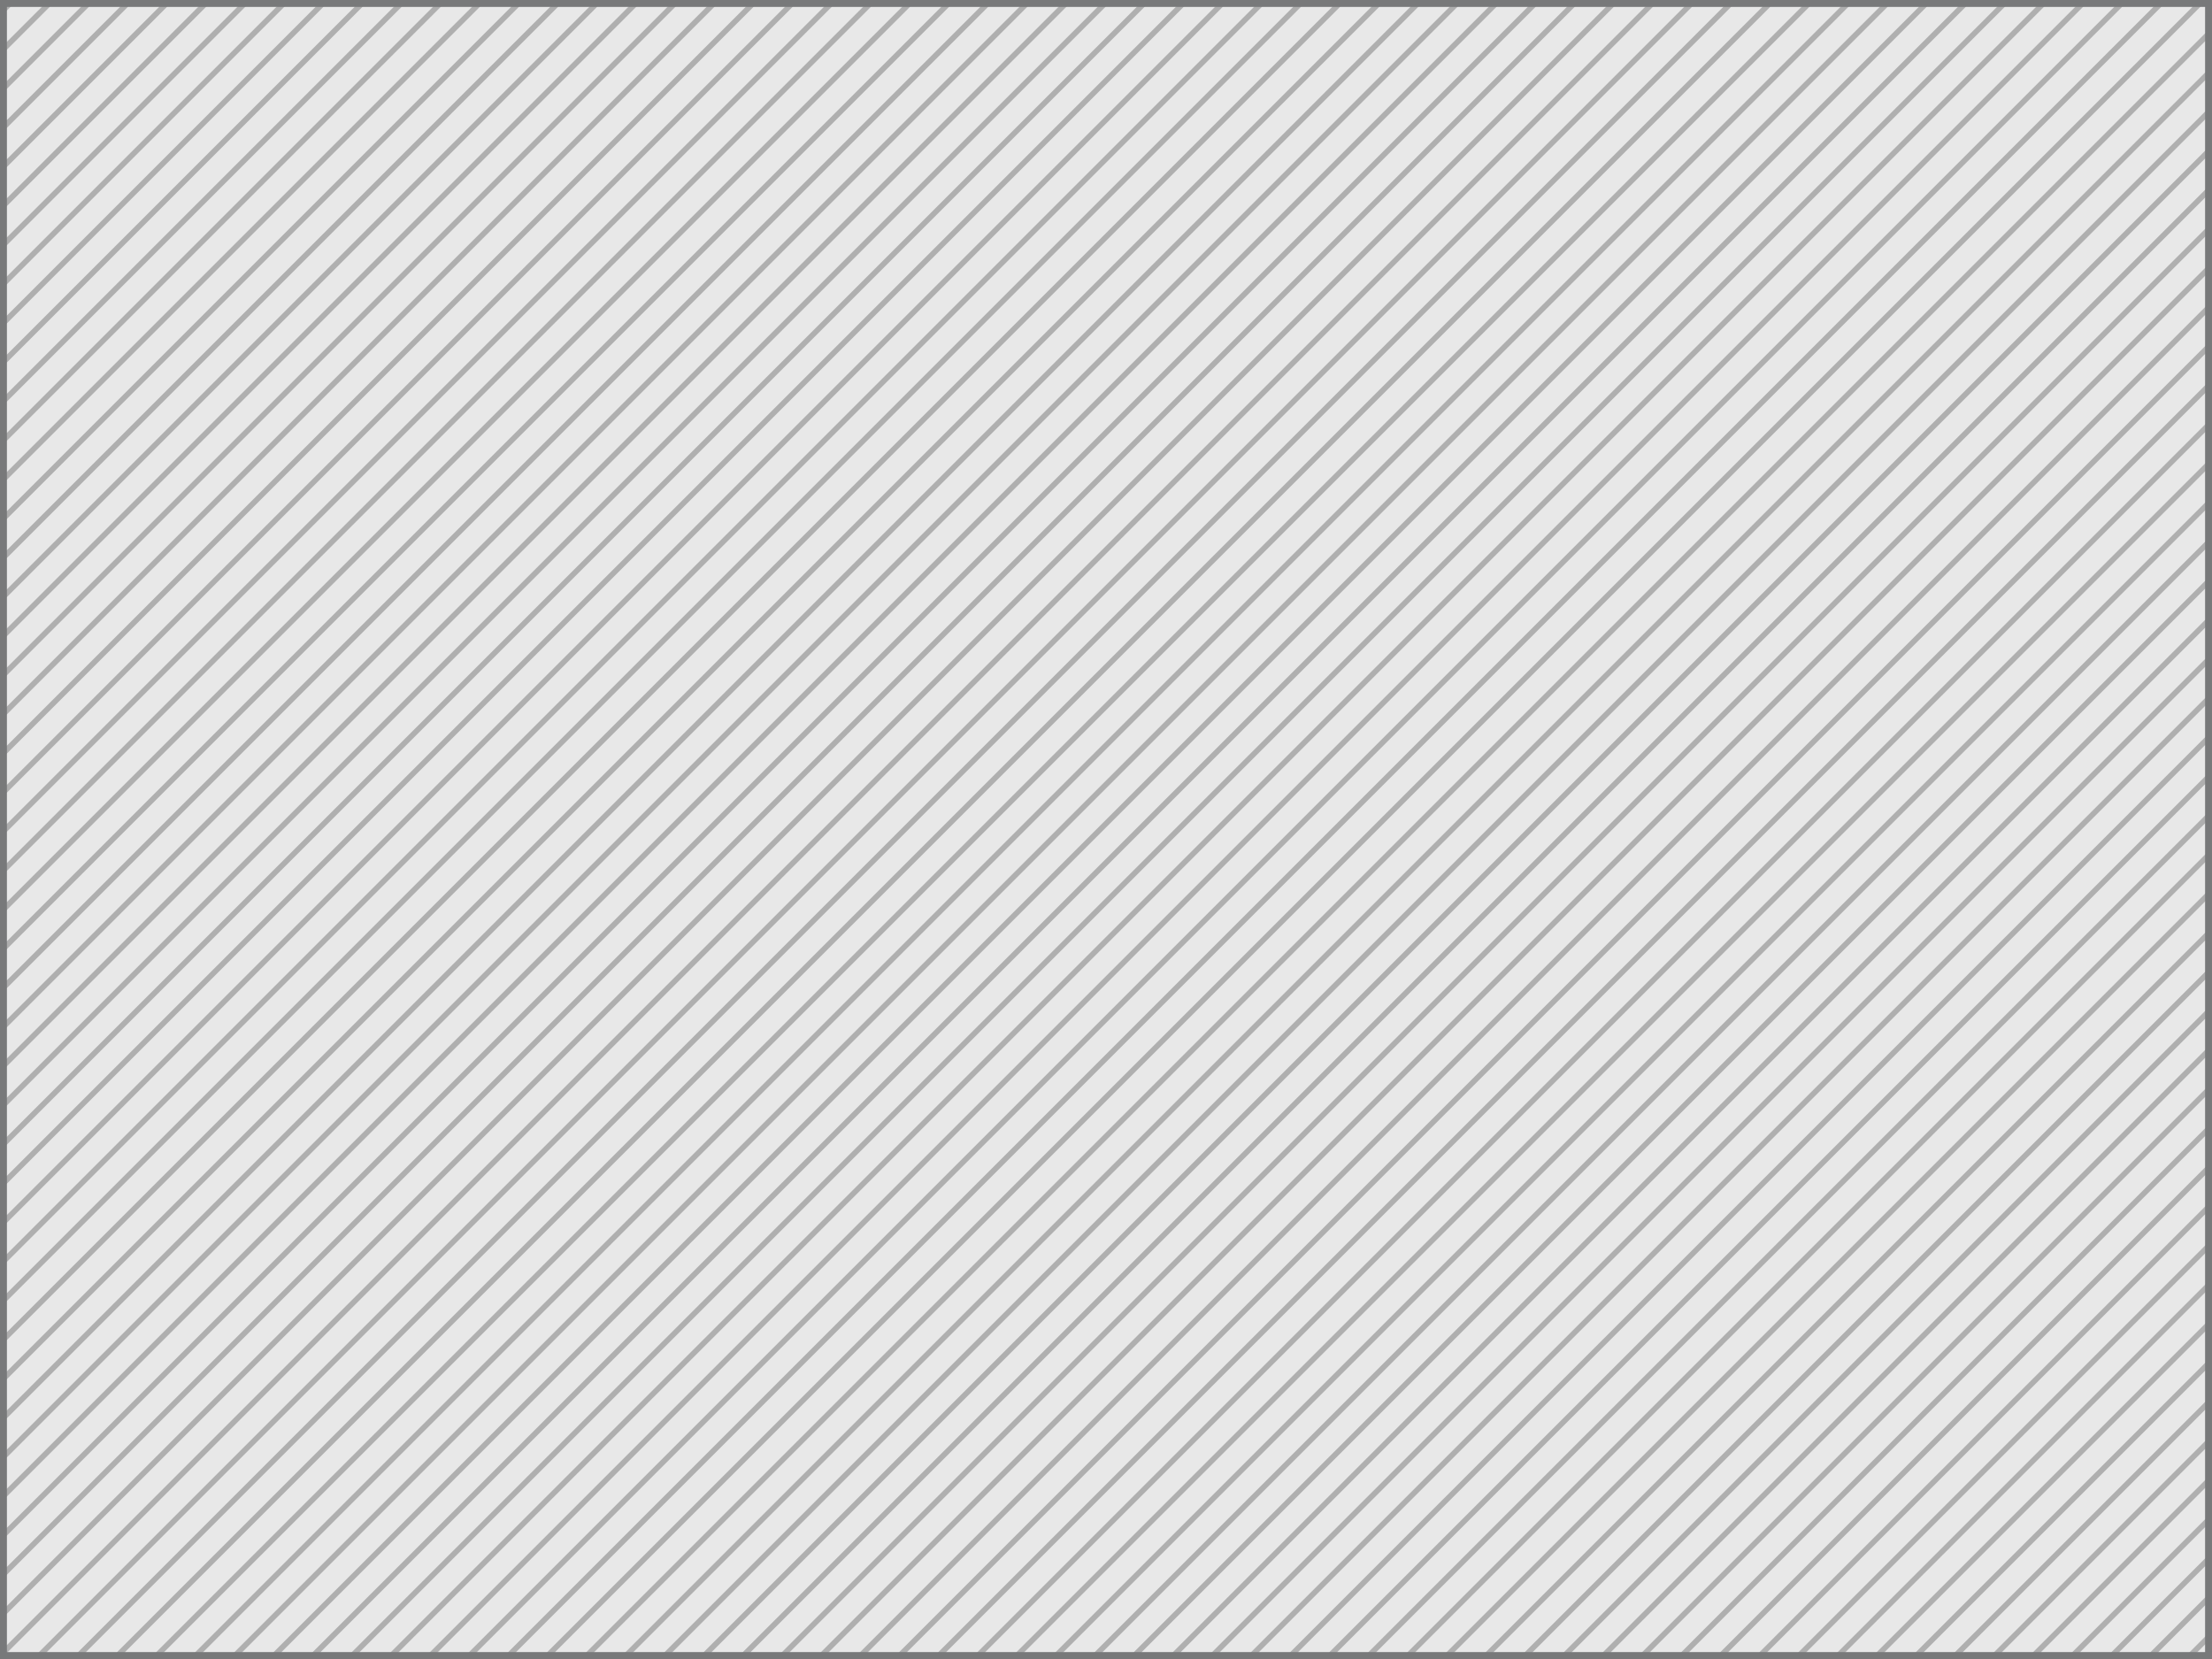 <?xml version="1.0" encoding="UTF-8"?><svg xmlns="http://www.w3.org/2000/svg" xmlns:xlink="http://www.w3.org/1999/xlink" viewBox="0 0 400 300"><defs><style>.cls-1{fill:none;}.cls-1,.cls-2,.cls-3,.cls-4{stroke-width:0px;}.cls-2{fill:#e8e8e8;}.cls-5{clip-path:url(#clippath);}.cls-3{fill:#afafaf;}.cls-4{fill:#78797a;}</style><clipPath id="clippath"><rect class="cls-1" y="0" width="400" height="300"/></clipPath></defs><g id="Background_fill"><rect class="cls-2" y="0" width="400" height="300"/></g><g id="Diagonal_lines"><g class="cls-5"><path class="cls-3" d="M307.85-312.48L-222.48,217.85M307.5-312.83L-222.83,217.5l.71.71L308.21-312.12l-.71-.71ZM-218.94,221.39L311.39-308.94M311.03-309.3L-219.3,221.03l.71.71L311.74-308.59l-.71-.71ZM314.92-305.41L-215.41,224.92M314.57-305.76L-215.76,224.57l.71.71L315.28-305.05l-.71-.71ZM-211.87,228.46L318.46-301.87M318.11-302.22L-212.22,228.11l.71.71L318.81-301.52l-.71-.71ZM-208.34,231.99L321.99-298.34M321.64-298.69L-208.69,231.64l.71.71L322.35-297.98l-.71-.71ZM325.53-294.8L-204.8,235.53M325.18-295.15L-205.15,235.18l.71.71L325.88-294.45l-.71-.71ZM-201.26,239.07L329.07-291.26M328.71-291.62L-201.62,238.71l.71.71L329.42-290.91l-.71-.71ZM-197.73,242.6L332.6-287.73M332.25-288.08L-198.08,242.25l.71.71L332.96-287.37l-.71-.71ZM336.14-284.19L-194.19,246.14M335.78-284.55L-194.55,245.78l.71.71L336.49-283.84l-.71-.71ZM-190.66,249.67L339.67-280.66M339.32-281.01L-191.01,249.32l.71.71L340.03-280.3l-.71-.71ZM-187.12,253.21L343.21-277.12M342.85-277.48L-187.48,252.85l.71.71L343.56-276.77l-.71-.71ZM-183.59,256.74L346.74-273.59M346.39-273.94L-183.94,256.39l.71.71L347.1-273.23l-.71-.71ZM-180.05,260.28L350.28-270.05M349.93-270.4L-180.4,259.93l.71.71L350.63-269.7l-.71-.71ZM-176.52,263.81L353.81-266.52M353.46-266.87L-176.87,263.46l.71.71L354.17-266.16l-.71-.71ZM-172.98,267.35L357.35-262.98M357-263.33L-173.33,267l.71.71L357.7-262.63l-.71-.71ZM-169.44,270.89L360.89-259.44M360.53-259.8L-169.8,270.53l.71.71L361.24-259.09l-.71-.71ZM-165.91,274.42L364.42-255.91M364.07-256.26L-166.26,274.07l.71.71L364.77-255.56l-.71-.71ZM-162.37,277.96L367.96-252.37M367.6-252.73L-162.73,277.6l.71.71L368.31-252.02l-.71-.71ZM-158.84,281.49L371.49-248.84M371.14-249.19L-159.19,281.14l.71.71L371.85-248.48l-.71-.71ZM-155.3,285.03L375.03-245.3M374.67-245.66L-155.66,284.67l.71.71L375.38-244.95l-.71-.71ZM-151.77,288.56L378.56-241.77M378.21-242.12L-152.12,288.21l.71.71L378.92-241.41l-.71-.71ZM-148.23,292.1L382.1-238.23M381.75-238.58L-148.58,291.75l.71.71L382.45-237.88l-.71-.71ZM-144.7,295.63L385.63-234.7M385.28-235.05L-145.05,295.28l.71.71L385.99-234.34l-.71-.71ZM-141.16,299.17L389.17-231.16M388.82-231.51L-141.51,298.82l.71.71L389.52-230.81l-.71-.71ZM-137.62,302.71L392.71-227.62M392.35-227.98L-137.98,302.35l.71.71L393.06-227.27l-.71-.71ZM-134.09,306.24L396.24-224.09M395.89-224.44L-134.44,305.89l.71.71L396.59-223.74l-.71-.71ZM-130.55,309.78L399.78-220.55M399.42-220.91L-130.91,309.42l.71.71L400.13-220.2l-.71-.71ZM-127.02,313.31L403.31-217.02M402.96-217.37L-127.37,312.96l.71.71L403.67-216.66l-.71-.71ZM-123.48,316.85L406.85-213.48M406.49-213.84L-123.84,316.49l.71.71L407.2-213.13l-.71-.71ZM-119.95,320.38L410.38-209.95M410.03-210.3L-120.3,320.03l.71.71L410.74-209.59l-.71-.71ZM-116.41,323.92L413.92-206.41M413.57-206.76L-116.76,323.57l.71.71L414.27-206.06l-.71-.71ZM-112.88,327.45L417.45-202.88M417.1-203.23L-113.23,327.1l.71.71L417.81-202.52l-.71-.71ZM-109.34,330.99L420.99-199.34M420.64-199.69L-109.69,330.64l.71.71L421.34-198.99l-.71-.71ZM-105.8,334.53L424.53-195.8M424.17-196.16L-106.16,334.17l.71.71L424.88-195.45l-.71-.71ZM-102.27,338.06L428.06-192.27M427.71-192.62L-102.62,337.71l.71.71L428.41-191.92l-.71-.71ZM-98.73,341.6L431.6-188.73M431.24-189.09L-99.09,341.24l.71.71L431.95-188.38l-.71-.71ZM-95.2,345.13L435.13-185.2M434.78-185.55L-95.55,344.78l.71.71L435.49-184.84l-.71-.71ZM-91.66,348.67L438.67-181.66M438.31-182.02L-92.02,348.31l.71.71L439.02-181.31l-.71-.71ZM-88.13,352.2L442.2-178.13M441.85-178.48L-88.48,351.85l.71.71L442.56-177.77l-.71-.71ZM-84.59,355.74L445.74-174.59M445.39-174.95L-84.95,355.39l.71.71L446.09-174.24l-.71-.71ZM-81.06,359.27L449.27-171.06M448.92-171.41L-81.41,358.92l.71.71L449.63-170.7l-.71-.71ZM-77.52,362.81L452.81-167.52M452.46-167.87L-77.87,362.46l.71.71L453.16-167.17l-.71-.71ZM-73.98,366.35L456.35-163.98M455.99-164.34L-74.34,365.99l.71.71L456.7-163.63l-.71-.71ZM-70.45,369.88L459.88-160.45M459.53-160.8L-70.8,369.53l.71.71L460.23-160.1l-.71-.71ZM-66.91,373.42L463.42-156.91M463.06-157.27L-67.27,373.06l.71.71L463.77-156.56l-.71-.71ZM-63.38,376.95L466.95-153.38M466.6-153.73L-63.73,376.6l.71.71L467.31-153.02l-.71-.71ZM-59.84,380.49L470.49-149.84M470.13-150.2L-60.2,380.13l.71.71L470.84-149.49l-.71-.71ZM-56.31,384.02L474.02-146.31M473.67-146.66L-56.66,383.67l.71.71L474.38-145.95l-.71-.71ZM-52.77,387.56L477.56-142.77M477.2-143.13L-53.13,387.2l.71.71L477.91-142.42l-.71-.71ZM-49.24,391.09L481.09-139.24M480.74-139.59L-49.59,390.74l.71.71L481.45-138.88l-.71-.71ZM-45.7,394.63L484.63-135.7M484.28-136.05L-46.05,394.28l.71.71L484.98-135.35l-.71-.71ZM-42.17,398.17L488.17-132.17M487.81-132.52L-42.52,397.81l.71.71L488.52-131.81l-.71-.71ZM-38.63,401.7L491.7-128.63M491.35-128.98L-38.98,401.35l.71.71L492.05-128.28l-.71-.71ZM-35.09,405.24L495.24-125.09M494.88-125.45L-35.45,404.88l.71.71L495.59-124.74l-.71-.71ZM-31.56,408.77L498.77-121.56M498.42-121.91L-31.91,408.42l.71.71L499.13-121.2l-.71-.71ZM-28.02,412.31L502.31-118.02M501.95-118.38L-28.38,411.95l.71.71L502.66-117.67l-.71-.71ZM-24.49,415.84L505.84-114.49M505.49-114.84L-24.84,415.49l.71.71L506.2-114.13l-.71-.71ZM-20.95,419.38L509.38-110.95M509.02-111.31L-21.31,419.02l.71.71L509.73-110.6l-.71-.71ZM-17.42,422.91L512.91-107.42M512.56-107.77L-17.77,422.56l.71.71L513.27-107.06l-.71-.71ZM-13.88,426.45L516.45-103.88M516.1-104.23L-14.23,426.1l.71.71L516.8-103.53l-.71-.71ZM-10.35,429.98L519.98-100.35M519.63-100.7L-10.7,429.63l.71.71L520.34-99.99l-.71-.71ZM-6.81,433.52L523.52-96.81M523.17-97.16L-7.16,433.17l.71.71L523.87-96.46l-.71-.71ZM-3.27,437.06L527.06-93.27M526.7-93.63L-3.63,436.7l.71.71L527.41-92.92l-.71-.71ZM.26,440.59L530.59-89.74M530.24-90.09L-.09,440.24l.71.71L530.95-89.39l-.71-.71ZM3.8,444.13L534.13-86.2M533.77-86.56L3.44,443.77l.71.71L534.48-85.85l-.71-.71ZM7.33,447.66L537.66-82.67M537.31-83.02L6.98,447.31l.71.71L538.02-82.31l-.71-.71ZM10.87,451.2L541.2-79.13M540.84-79.49L10.51,450.84l.71.71L541.55-78.78l-.71-.71ZM14.4,454.73L544.73-75.6M544.38-75.95L14.05,454.38l.71.71L545.09-75.24l-.71-.71ZM17.94,458.27L548.27-72.06M547.92-72.41L17.59,457.92l.71.71L548.62-71.71l-.71-.71ZM21.47,461.8L551.8-68.53M551.45-68.88L21.12,461.45l.71.71L552.16-68.17l-.71-.71ZM25.01,465.34L555.34-64.99M554.99-65.34L24.66,464.99l.71.71L555.69-64.64l-.71-.71ZM28.55,468.88L558.88-61.45M558.52-61.81L28.19,468.52l.71.71L559.23-61.1l-.71-.71ZM32.08,472.41L562.41-57.92M562.06-58.27L31.73,472.06l.71.71L562.76-57.57l-.71-.71ZM35.62,475.95L565.95-54.38M565.59-54.74L35.26,475.59l.71.71L566.3-54.03l-.71-.71ZM39.15,479.48L569.48-50.85M569.13-51.2L38.8,479.13l.71.71L569.84-50.49l-.71-.71ZM42.69,483.02L573.02-47.31M572.66-47.67L42.33,482.66l.71.71L573.37-46.96l-.71-.71ZM46.22,486.55L576.55-43.78M576.2-44.13L45.87,486.2l.71.71L576.91-43.42l-.71-.71ZM49.76,490.09L580.09-40.24M579.74-40.59L49.41,489.74l.71.71L580.44-39.89l-.71-.71ZM53.29,493.62L583.62-36.71M583.27-37.06L52.94,493.27l.71.71L583.98-36.35l-.71-.71ZM56.83,497.16L587.16-33.17M586.81-33.52L56.48,496.81l.71.71L587.51-32.82l-.71-.71ZM60.37,500.7L590.7-29.63M590.34-29.99L60.01,500.34l.71.71L591.05-29.28l-.71-.71ZM63.9,504.23L594.23-26.1M593.88-26.45L63.55,503.88l.71.71L594.58-25.75l-.71-.71ZM67.44,507.77L597.77-22.56M597.41-22.92L67.08,507.41l.71.71L598.12-22.21l-.71-.71ZM70.97,511.3L601.3-19.03M600.95-19.38L70.62,510.95l.71.71L601.66-18.67l-.71-.71ZM74.51,514.84L604.84-15.49M604.48-15.85L74.15,514.48l.71.71L605.19-15.14l-.71-.71ZM78.04,518.37L608.37-11.96M608.02-12.31L77.69,518.02l.71.71L608.73-11.6l-.71-.71ZM81.58,521.91L611.91-8.42M611.56-8.77L81.23,521.56l.71.71L612.26-8.07l-.71-.71ZM85.11,525.44L615.44-4.89M615.09-5.24L84.76,525.09l.71.71L615.8-4.53l-.71-.71ZM88.65,528.98L618.98-1.35M618.63-1.7L88.3,528.63l.71.71L619.33-1l-.71-.71ZM92.19,532.52L622.52,2.19M622.16,1.83L91.83,532.16l.71.71L622.87,2.54l-.71-.71ZM95.72,536.05L626.05,5.72M625.7,5.37L95.37,535.7l.71.71L626.4,6.07l-.71-.71ZM99.26,539.59L629.59,9.26M629.23,8.9L98.9,539.23l.71.71L629.94,9.61l-.71-.71ZM102.79,543.12L633.12,12.79M632.77,12.44L102.44,542.77l.71.71L633.48,13.15l-.71-.71ZM106.33,546.66L636.66,16.33M636.3,15.97L105.97,546.3l.71.71L637.01,16.68l-.71-.71ZM109.86,550.19L640.19,19.86M639.84,19.51L109.51,549.84l.71.71L640.55,20.22l-.71-.71ZM113.4,553.73L643.73,23.4M643.37,23.04L113.04,553.37l.71.71L644.08,23.75l-.71-.71ZM116.93,557.26L647.26,26.93M646.91,26.58L116.58,556.91l.71.71L647.62,27.29l-.71-.71ZM120.47,560.8L650.8,30.47M650.45,30.12L120.12,560.45l.71.71L651.15,30.82l-.71-.71ZM124.01,564.34L654.34,34.01M653.98,33.65L123.65,563.98l.71.71L654.69,34.36l-.71-.71ZM127.54,567.87L657.87,37.54M657.52,37.19L127.19,567.52l.71.71L658.22,37.89l-.71-.71ZM131.08,571.41L661.41,41.08M661.05,40.72L130.72,571.05l.71.71L661.76,41.43l-.71-.71ZM134.61,574.94L664.94,44.61M664.59,44.26L134.26,574.59l.71.71L665.3,44.97l-.71-.71ZM138.15,578.48L668.48,48.15M668.12,47.79L137.79,578.12l.71.71L668.83,48.5l-.71-.71Z"/></g></g><g id="Image_border"><path class="cls-4" d="M398.75,1.25v297.5H1.25V1.25h397.5M400,0H0v300h400V0h0Z"/></g></svg>